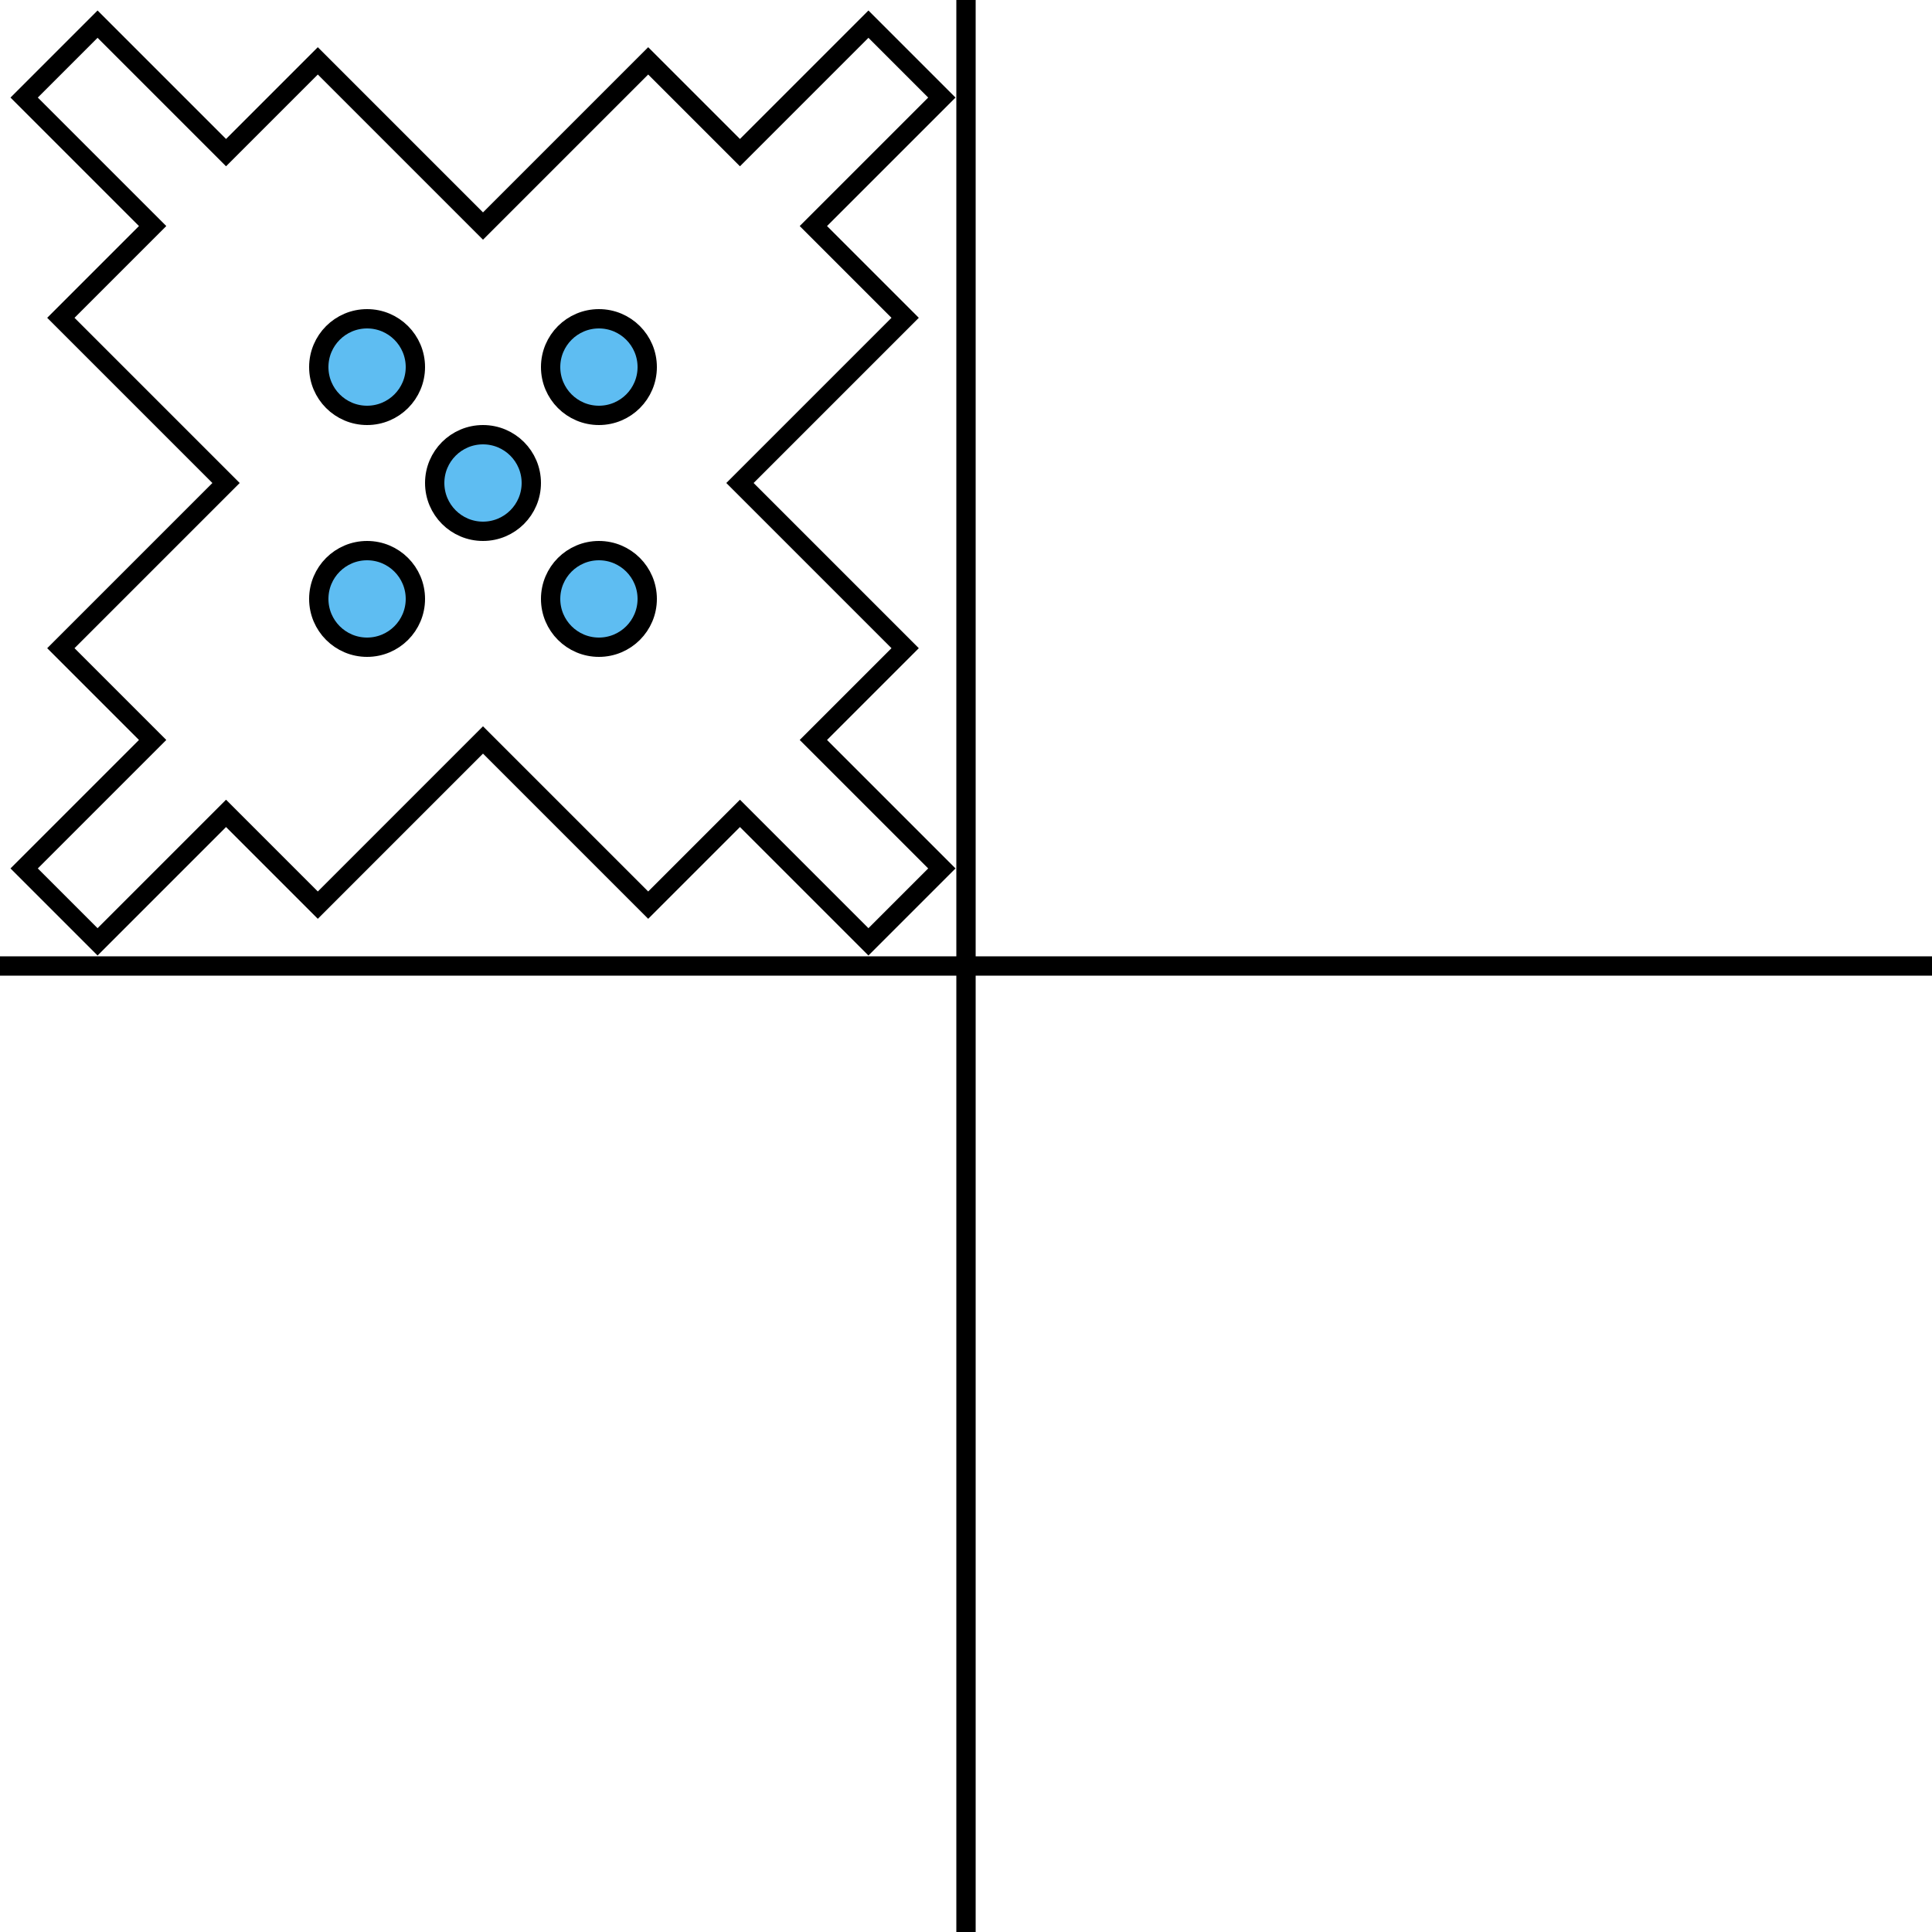 <svg viewBox="0 0 100 100" xmlns="http://www.w3.org/2000/svg">
    <style>
    </style>
    <defs>
        <circle id="filled" r="2.5" cx="0" cy="0" fill="#5EBDF2" stroke="black" />
        <polygon id="jaggedBorder" stroke="black" fill="none" points="
                0 8,    8 0,    22 14,  32 4,   50 22,  68 4,   78 14,  92 0,
                100 8,  86 22,  96 32,  78 50,  96 68,  86 78,  100 92,
                92 100, 78 86,  68 96,  50 78,  32 96,  22 86,  8 100,
                0 92,   14 78,  4 68,   22 50,  4 32,   14 22" />
        <g id="dots">
            <use href="#filled" />
            <use href="#filled" transform="translate(6 -6)"/>
            <use href="#filled" transform="translate(-6 -6)"/>
            <use href="#filled" transform="translate(6 6)"/>
            <use href="#filled" transform="translate(-6 6)"/>
            <use href="#jaggedBorder" transform="scale(0.475) translate(-50 -50)" stroke-width="2.105" />
        </g>
    </defs>
    <use href="#dots" transform="translate(25 25)" />
    <use href="#dots" transform="translate(-25 25)" />
    <use href="#dots" transform="translate(-25 -25)" />
    <use href="#dots" transform="translate(25 -25)" />
    <line x1="50" x2="50" y1="0" y2="100" stroke="black" stroke-width="1px" />
    <line x1="0" x2="100" y1="50" y2="50" stroke="black" stroke-width="1px"/>
</svg>